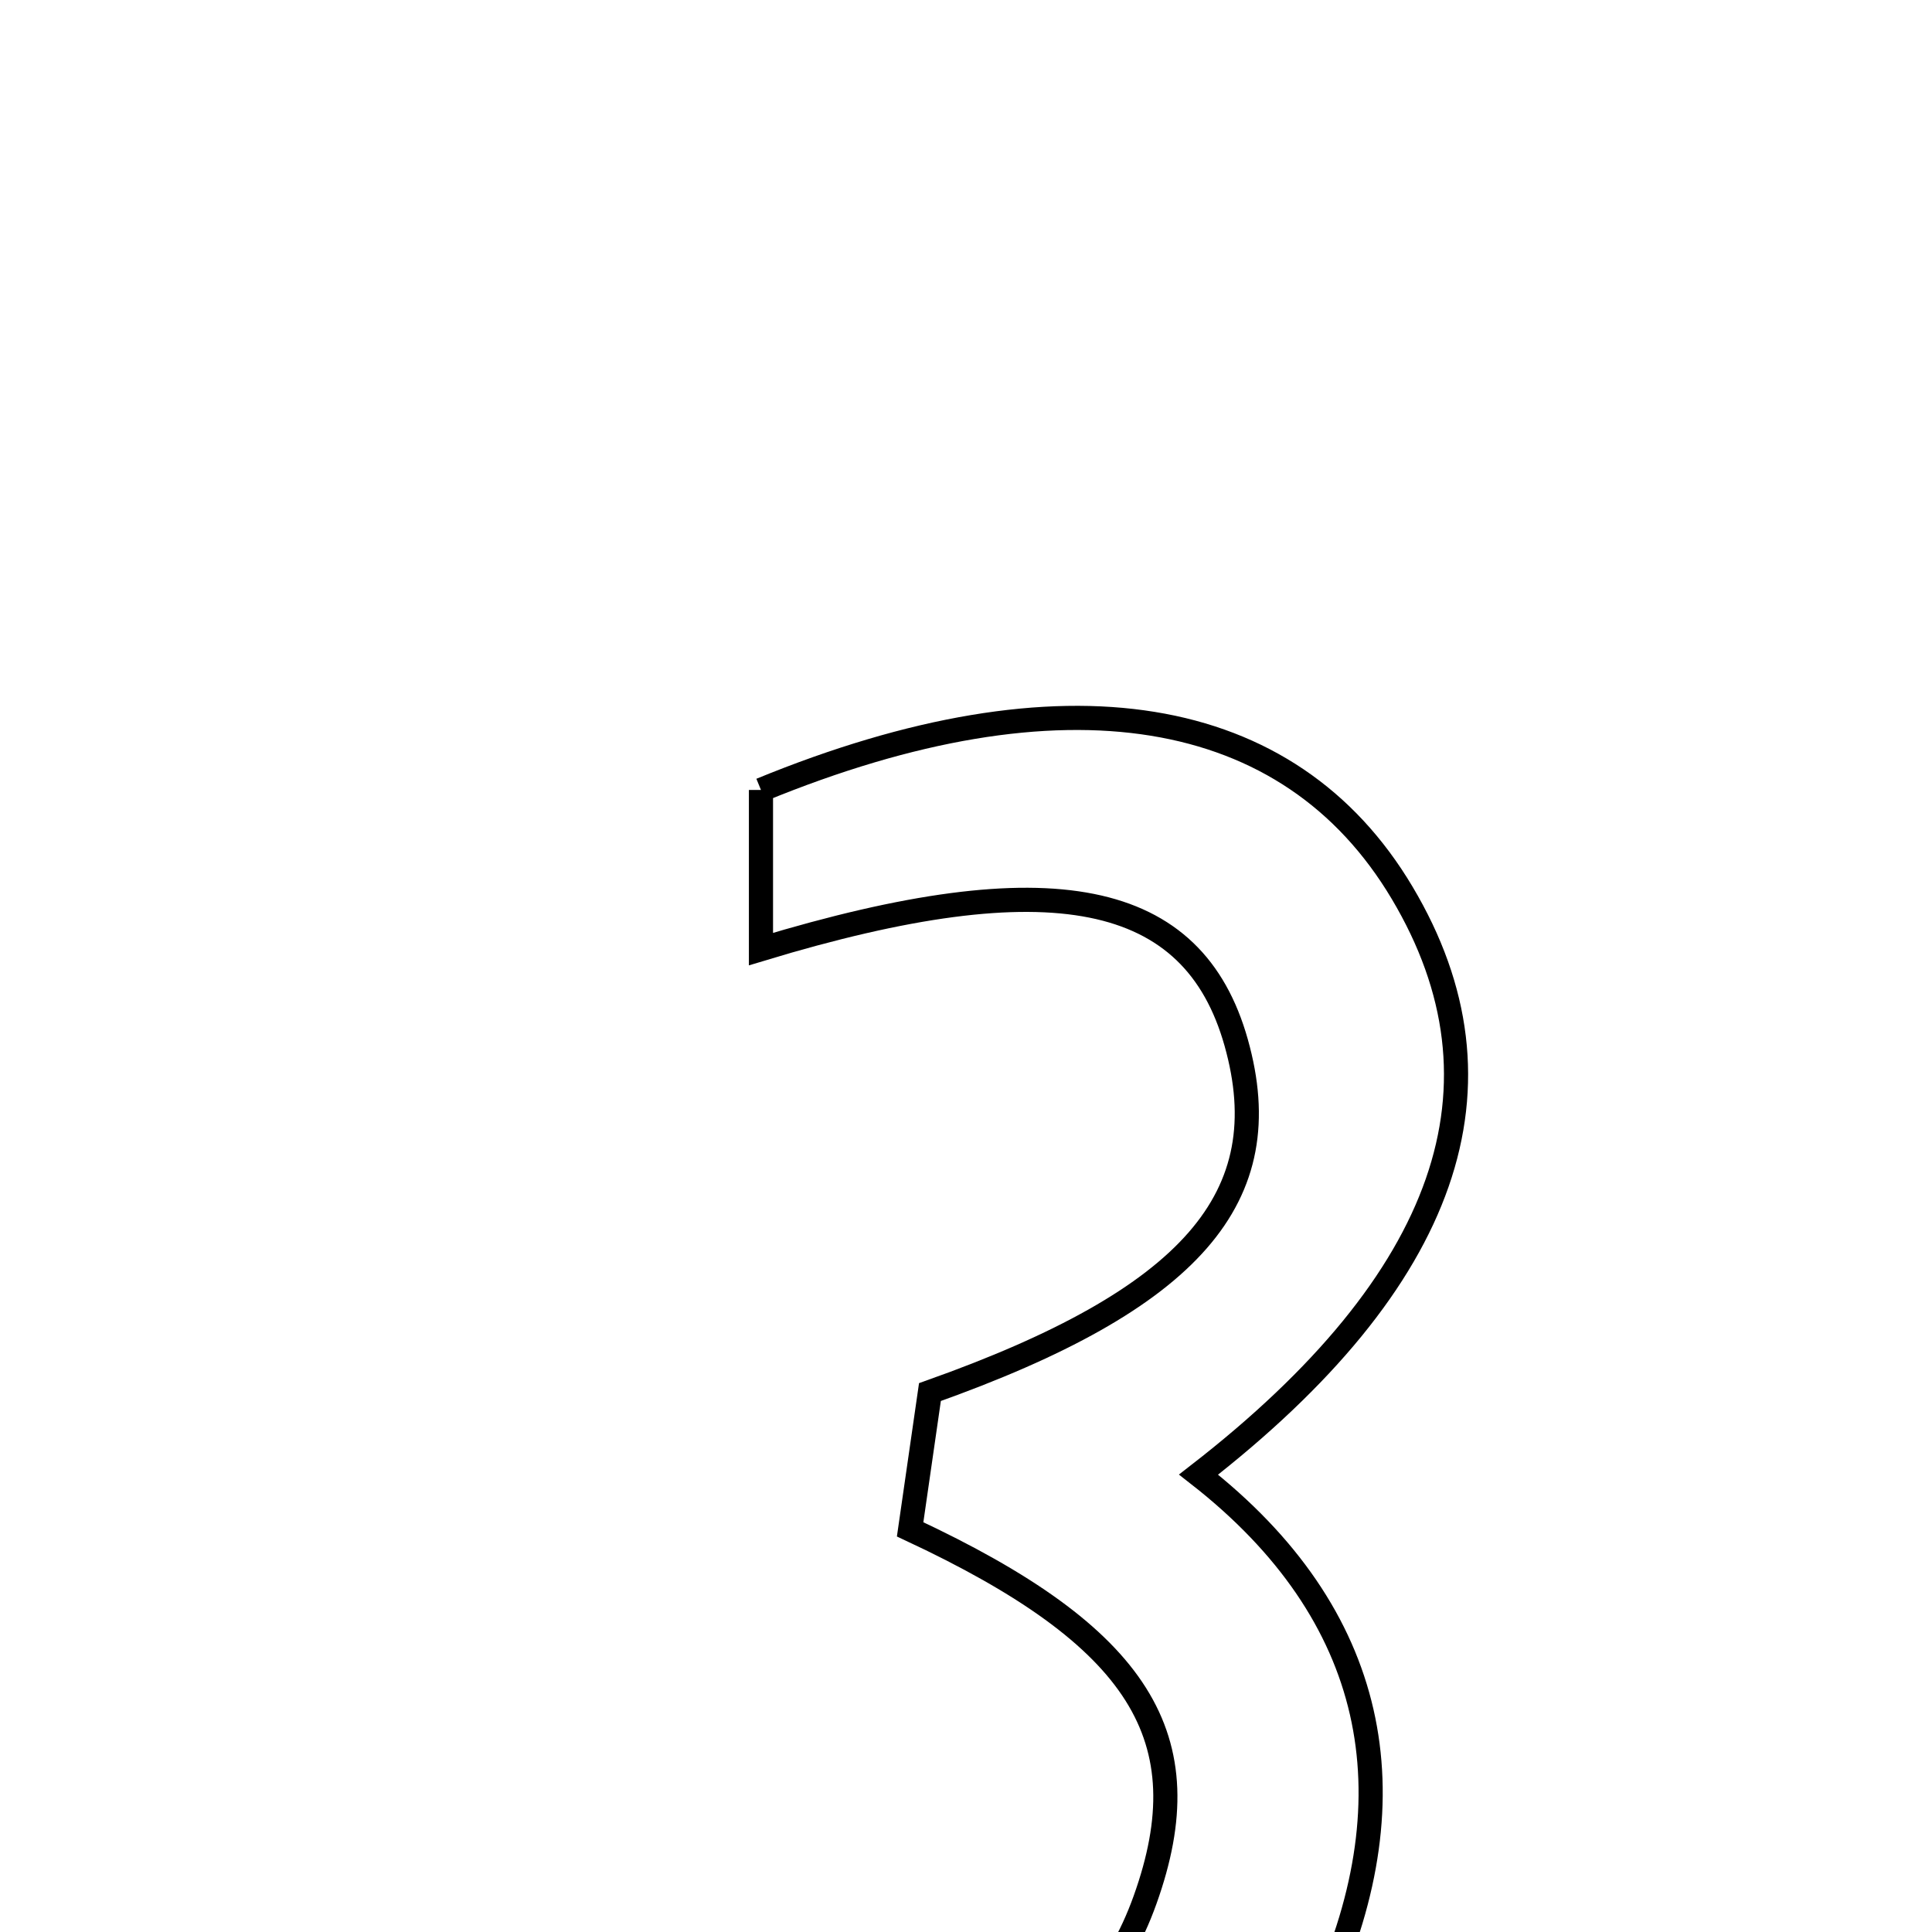 <svg xmlns="http://www.w3.org/2000/svg" viewBox="0.0 0.0 24.0 24.0" height="200px" width="200px"><path fill="none" stroke="black" stroke-width=".3" stroke-opacity="1.0"  filling="0" d="M9.453 9.813 C13.21 8.27 16.019 8.739 17.418 11.091 C18.838 13.477 18.001 15.903 14.889 18.318 C17.114 20.056 17.552 22.293 16.436 24.768 C15.312 27.26 13.114 28.148 10.526 28.117 C9.56 28.105 8.593 27.827 7.635 27.631 C6.107 27.319 6.103 26.429 6.793 25.19 C7.576 25.393 8.328 25.623 9.095 25.779 C11.723 26.314 13.536 25.533 14.225 23.599 C14.944 21.59 14.167 20.333 11.306 18.998 C11.387 18.436 11.473 17.838 11.552 17.293 C14.809 16.137 15.897 14.87 15.356 12.95 C14.824 11.064 13.067 10.694 9.453 11.79 C9.453 11.088 9.453 10.432 9.453 9.813"></path></svg>